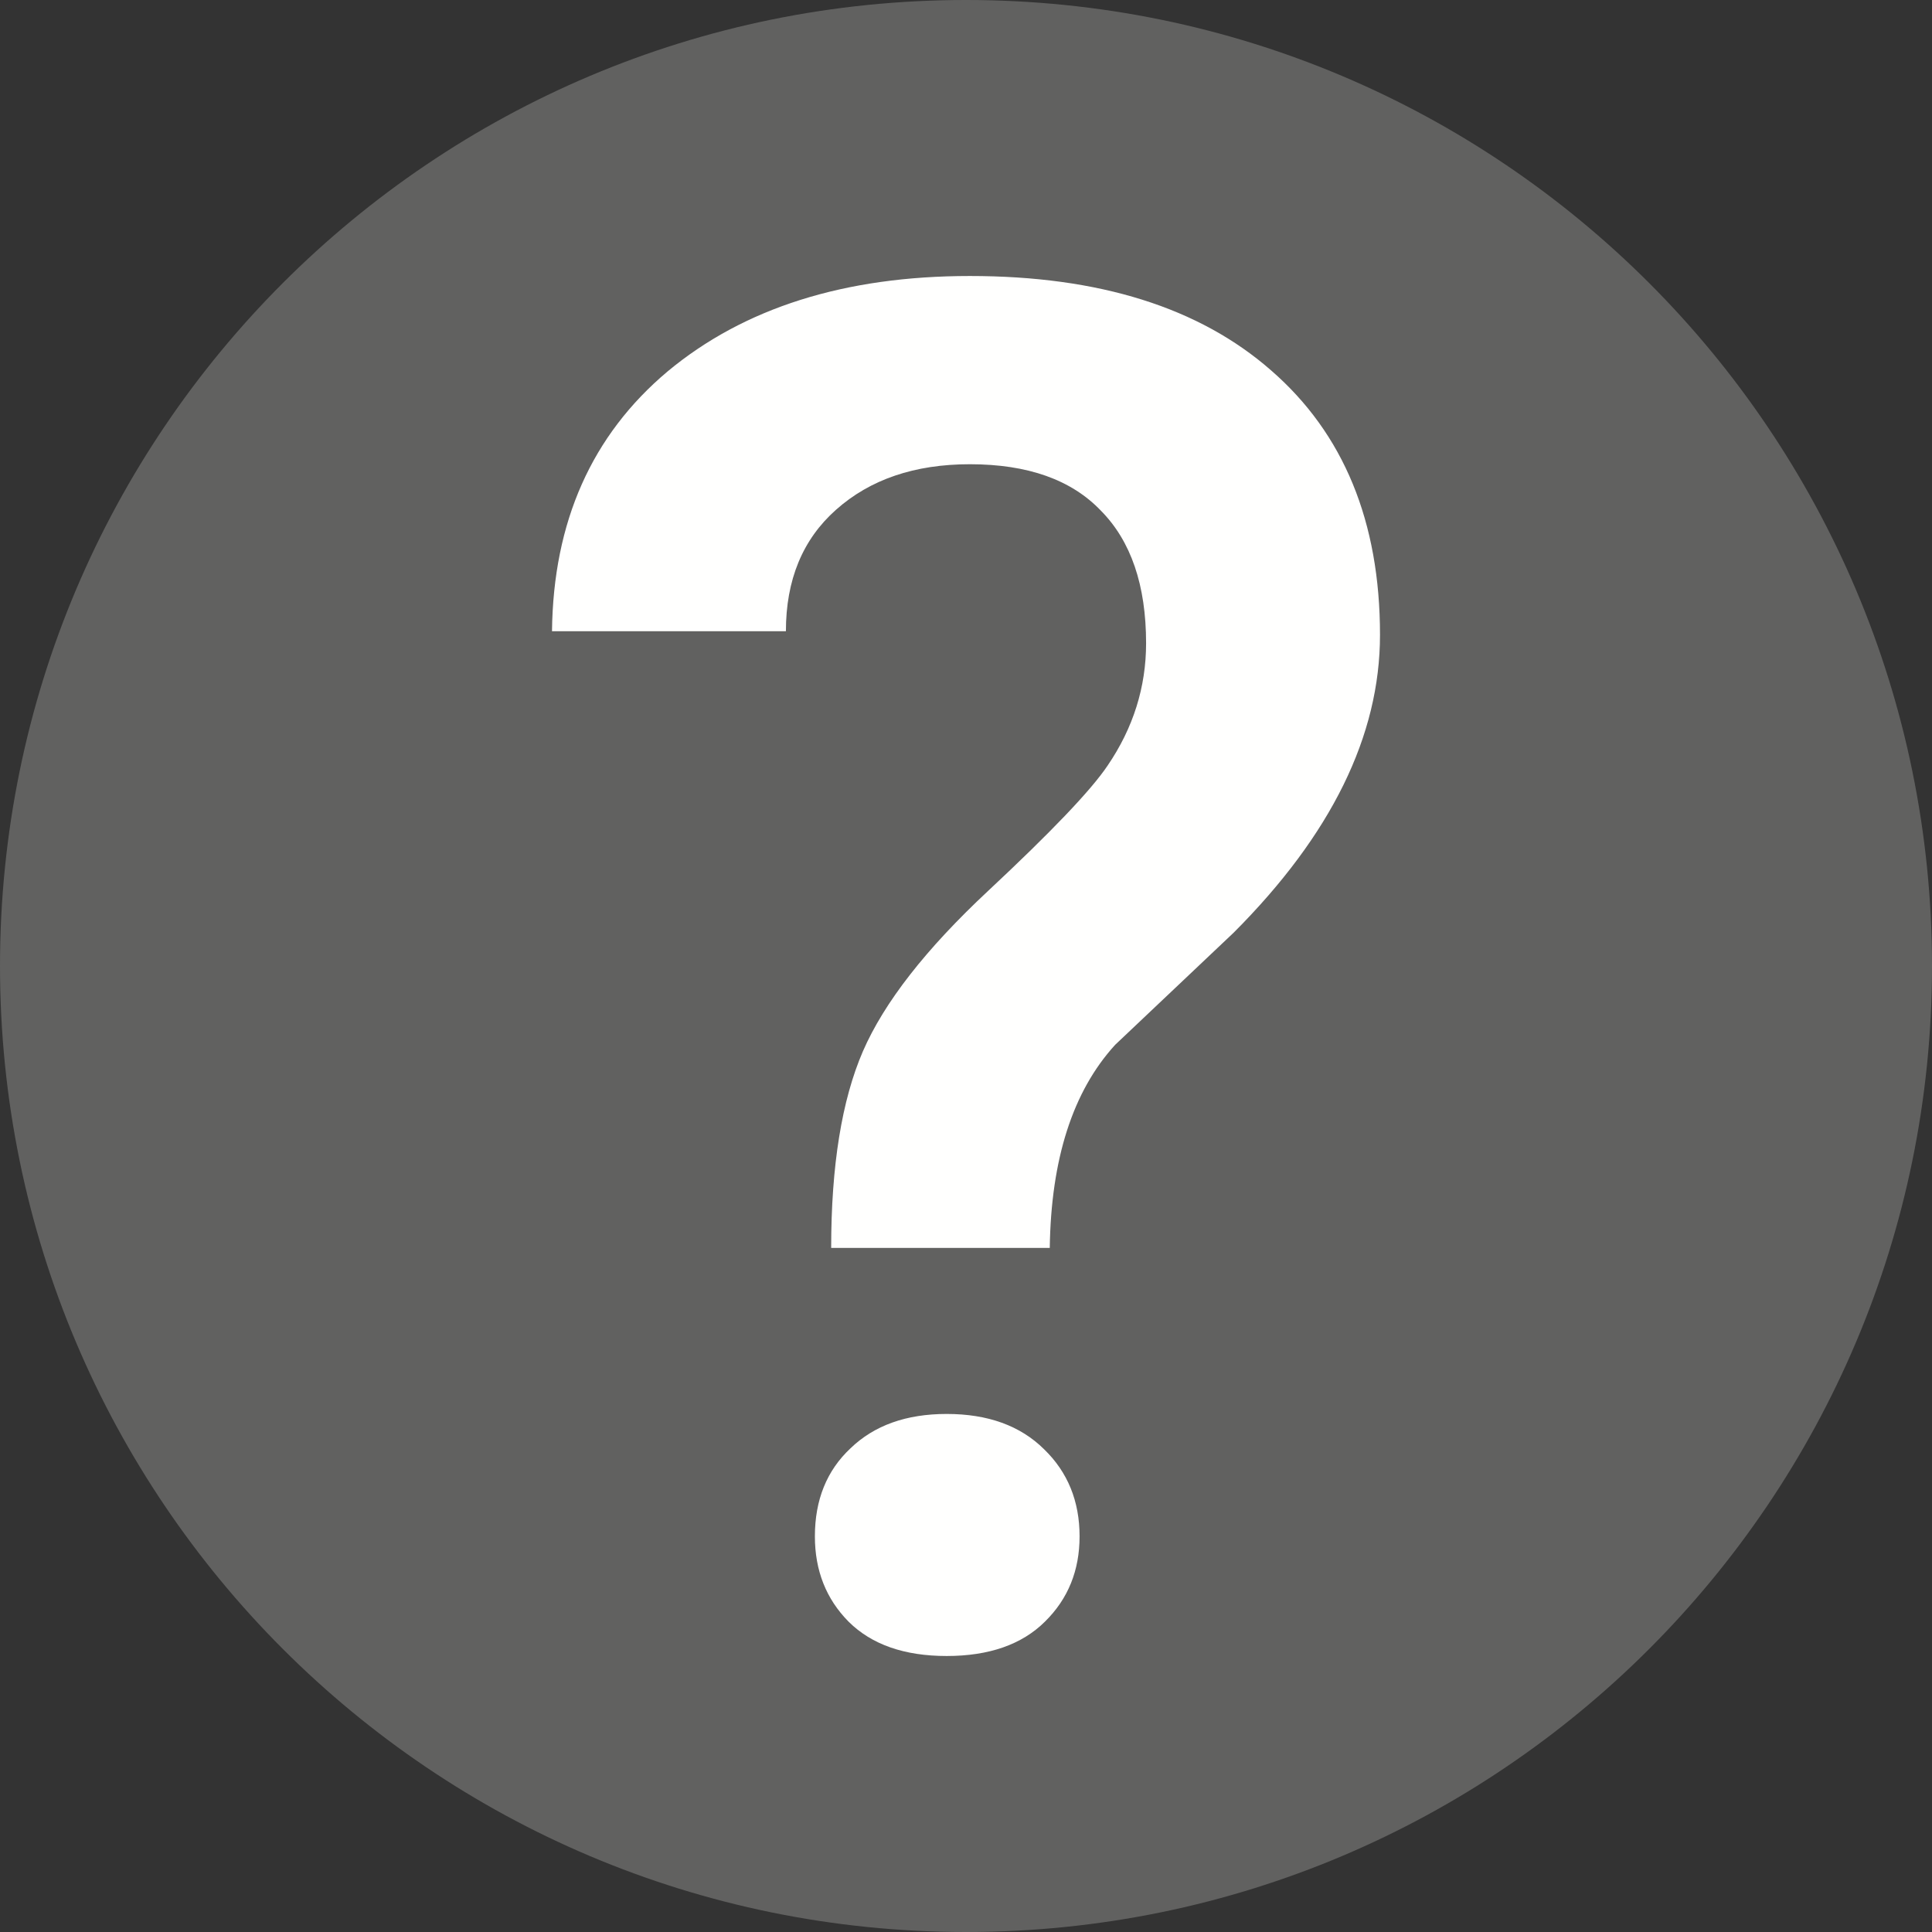 <svg width="14" height="14" viewBox="0 0 14 14" fill="none" xmlns="http://www.w3.org/2000/svg">
<rect x="0" y="0" width="14" height="14" fill="#333333" stroke="none"/>
<path d="M0 7C0 3.134 3.134 0 7 0C10.866 0 14 3.134 14 7C14 10.866 10.866 14 7 14C3.134 14 0 10.866 0 7Z" fill="#616160"/>
<path d="M6.023 9.043C6.023 8.447 6.1 7.972 6.253 7.618C6.407 7.264 6.709 6.877 7.16 6.456C7.616 6.03 7.905 5.728 8.026 5.548C8.212 5.275 8.305 4.979 8.305 4.661C8.305 4.24 8.195 3.92 7.977 3.7C7.763 3.476 7.447 3.364 7.028 3.364C6.628 3.364 6.305 3.474 6.058 3.694C5.816 3.909 5.695 4.202 5.695 4.574H4C4.009 3.781 4.288 3.154 4.837 2.692C5.391 2.231 6.121 2 7.028 2C7.963 2 8.691 2.228 9.212 2.685C9.737 3.142 10 3.781 10 4.601C10 5.331 9.647 6.05 8.94 6.758L8.081 7.571C7.774 7.907 7.616 8.398 7.607 9.043H6.023ZM5.905 11.133C5.905 10.869 5.991 10.656 6.163 10.495C6.335 10.329 6.567 10.246 6.86 10.246C7.158 10.246 7.393 10.331 7.565 10.501C7.737 10.667 7.823 10.878 7.823 11.133C7.823 11.38 7.74 11.586 7.572 11.751C7.405 11.917 7.167 12 6.86 12C6.553 12 6.316 11.917 6.149 11.751C5.986 11.586 5.905 11.38 5.905 11.133Z" fill="#FFFFFE"/>
</svg>

